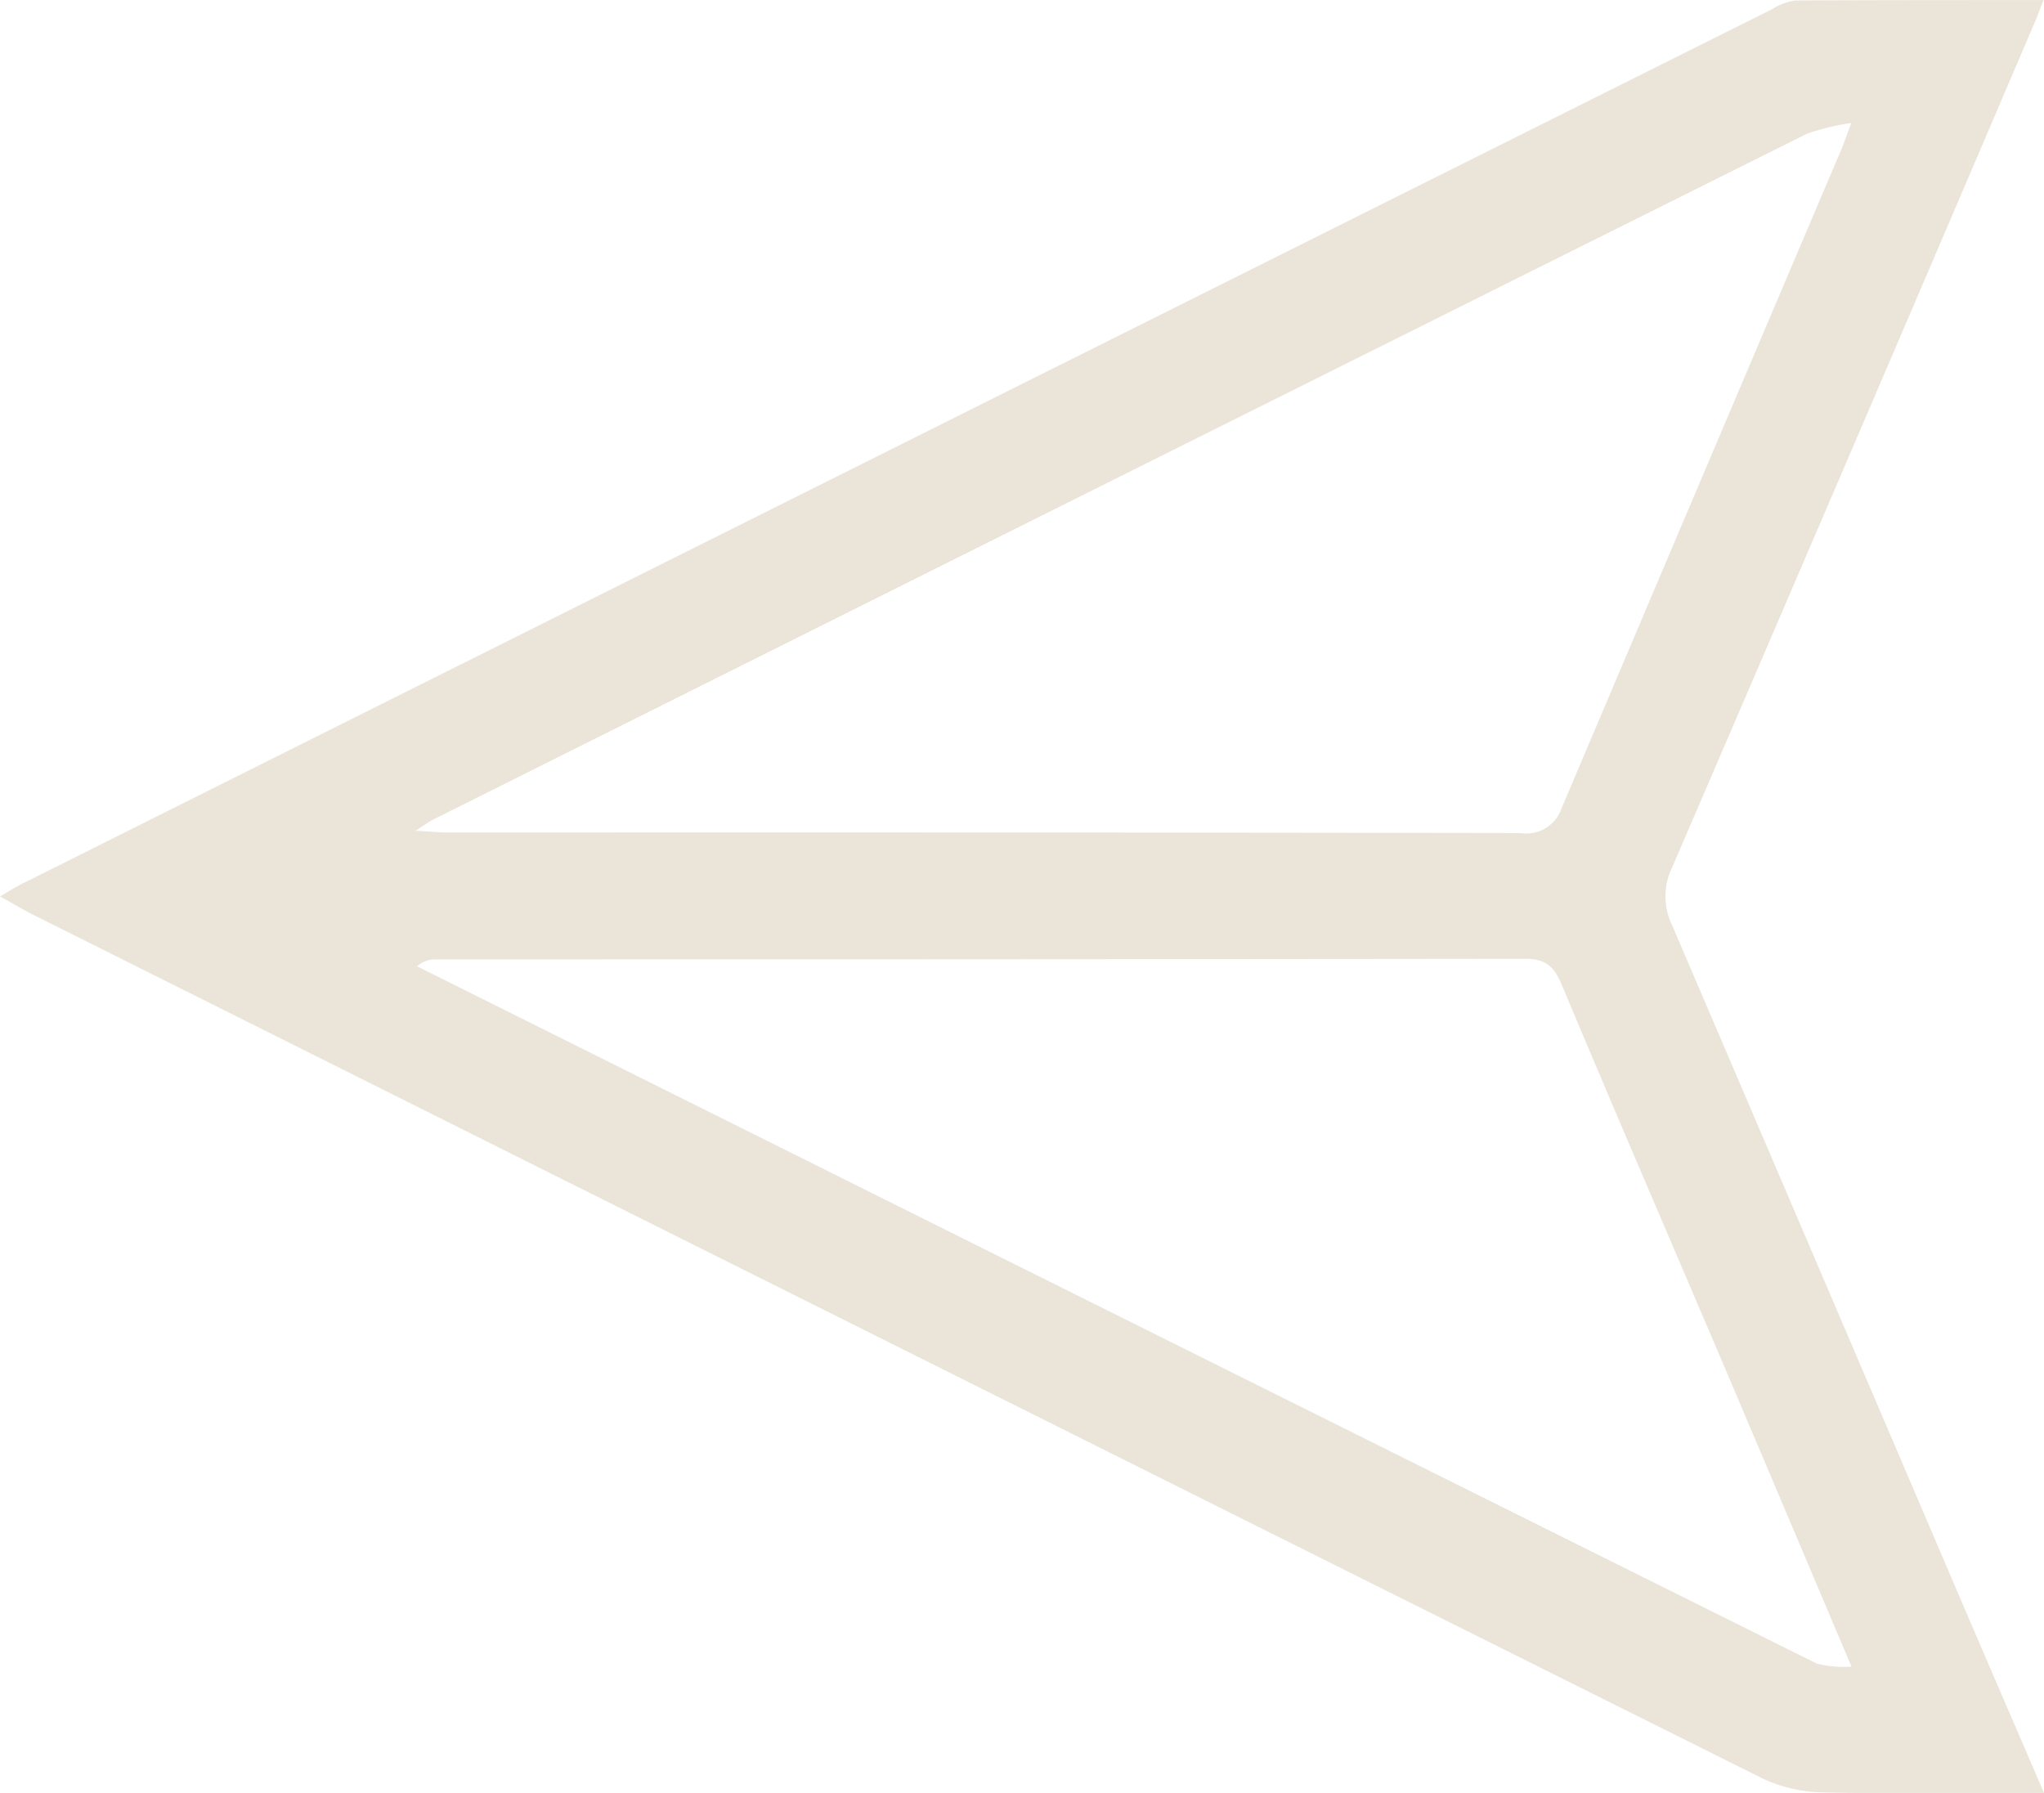<svg xmlns="http://www.w3.org/2000/svg" xmlns:xlink="http://www.w3.org/1999/xlink" width="29.641" height="26" viewBox="0 0 29.641 26">
  <defs>
    <clipPath id="clip-path">
      <rect id="Rectangle_38441" data-name="Rectangle 38441" width="29.641" height="26" fill="#ebe5d9"/>
    </clipPath>
  </defs>
  <g id="Group_108000" data-name="Group 108000" clip-path="url(#clip-path)">
    <path id="Path_67681" data-name="Path 67681" d="M29.641,26c-.454-1.054-.882-2.043-1.306-3.034q-2.042-4.776-4.088-9.551a.956.956,0,0,1,0-.833Q26.89,6.449,29.512.312c.035-.082.065-.166.122-.311-1.235,0-2.42,0-3.6.006a.867.867,0,0,0-.343.13Q13.019,6.466.353,12.8c-.1.048-.187.1-.353.2.185.1.322.185.464.257q12.542,6.27,25.088,12.53a2.148,2.148,0,0,0,.881.205c1.037.024,2.075.01,3.208.01M26.847,24.17a1.664,1.664,0,0,1-.5-.045Q16.2,19.076,6.049,14.013a.384.384,0,0,1,.274-.1q7.9,0,15.8-.009c.311,0,.422.132.529.387C23.41,16.1,24.187,17.9,24.955,19.7c.622,1.462,1.24,2.925,1.893,4.465m0-22.386c-.08.215-.109.3-.145.386q-2.032,4.778-4.059,9.559a.54.54,0,0,1-.6.356q-7.762-.012-15.524-.007c-.131,0-.263-.013-.494-.026.144-.092.2-.135.264-.166Q16.238,6.91,26.2,1.941a3.348,3.348,0,0,1,.648-.157" transform="translate(0 0)" fill="#ebe5d9"/>
  </g>
</svg>
